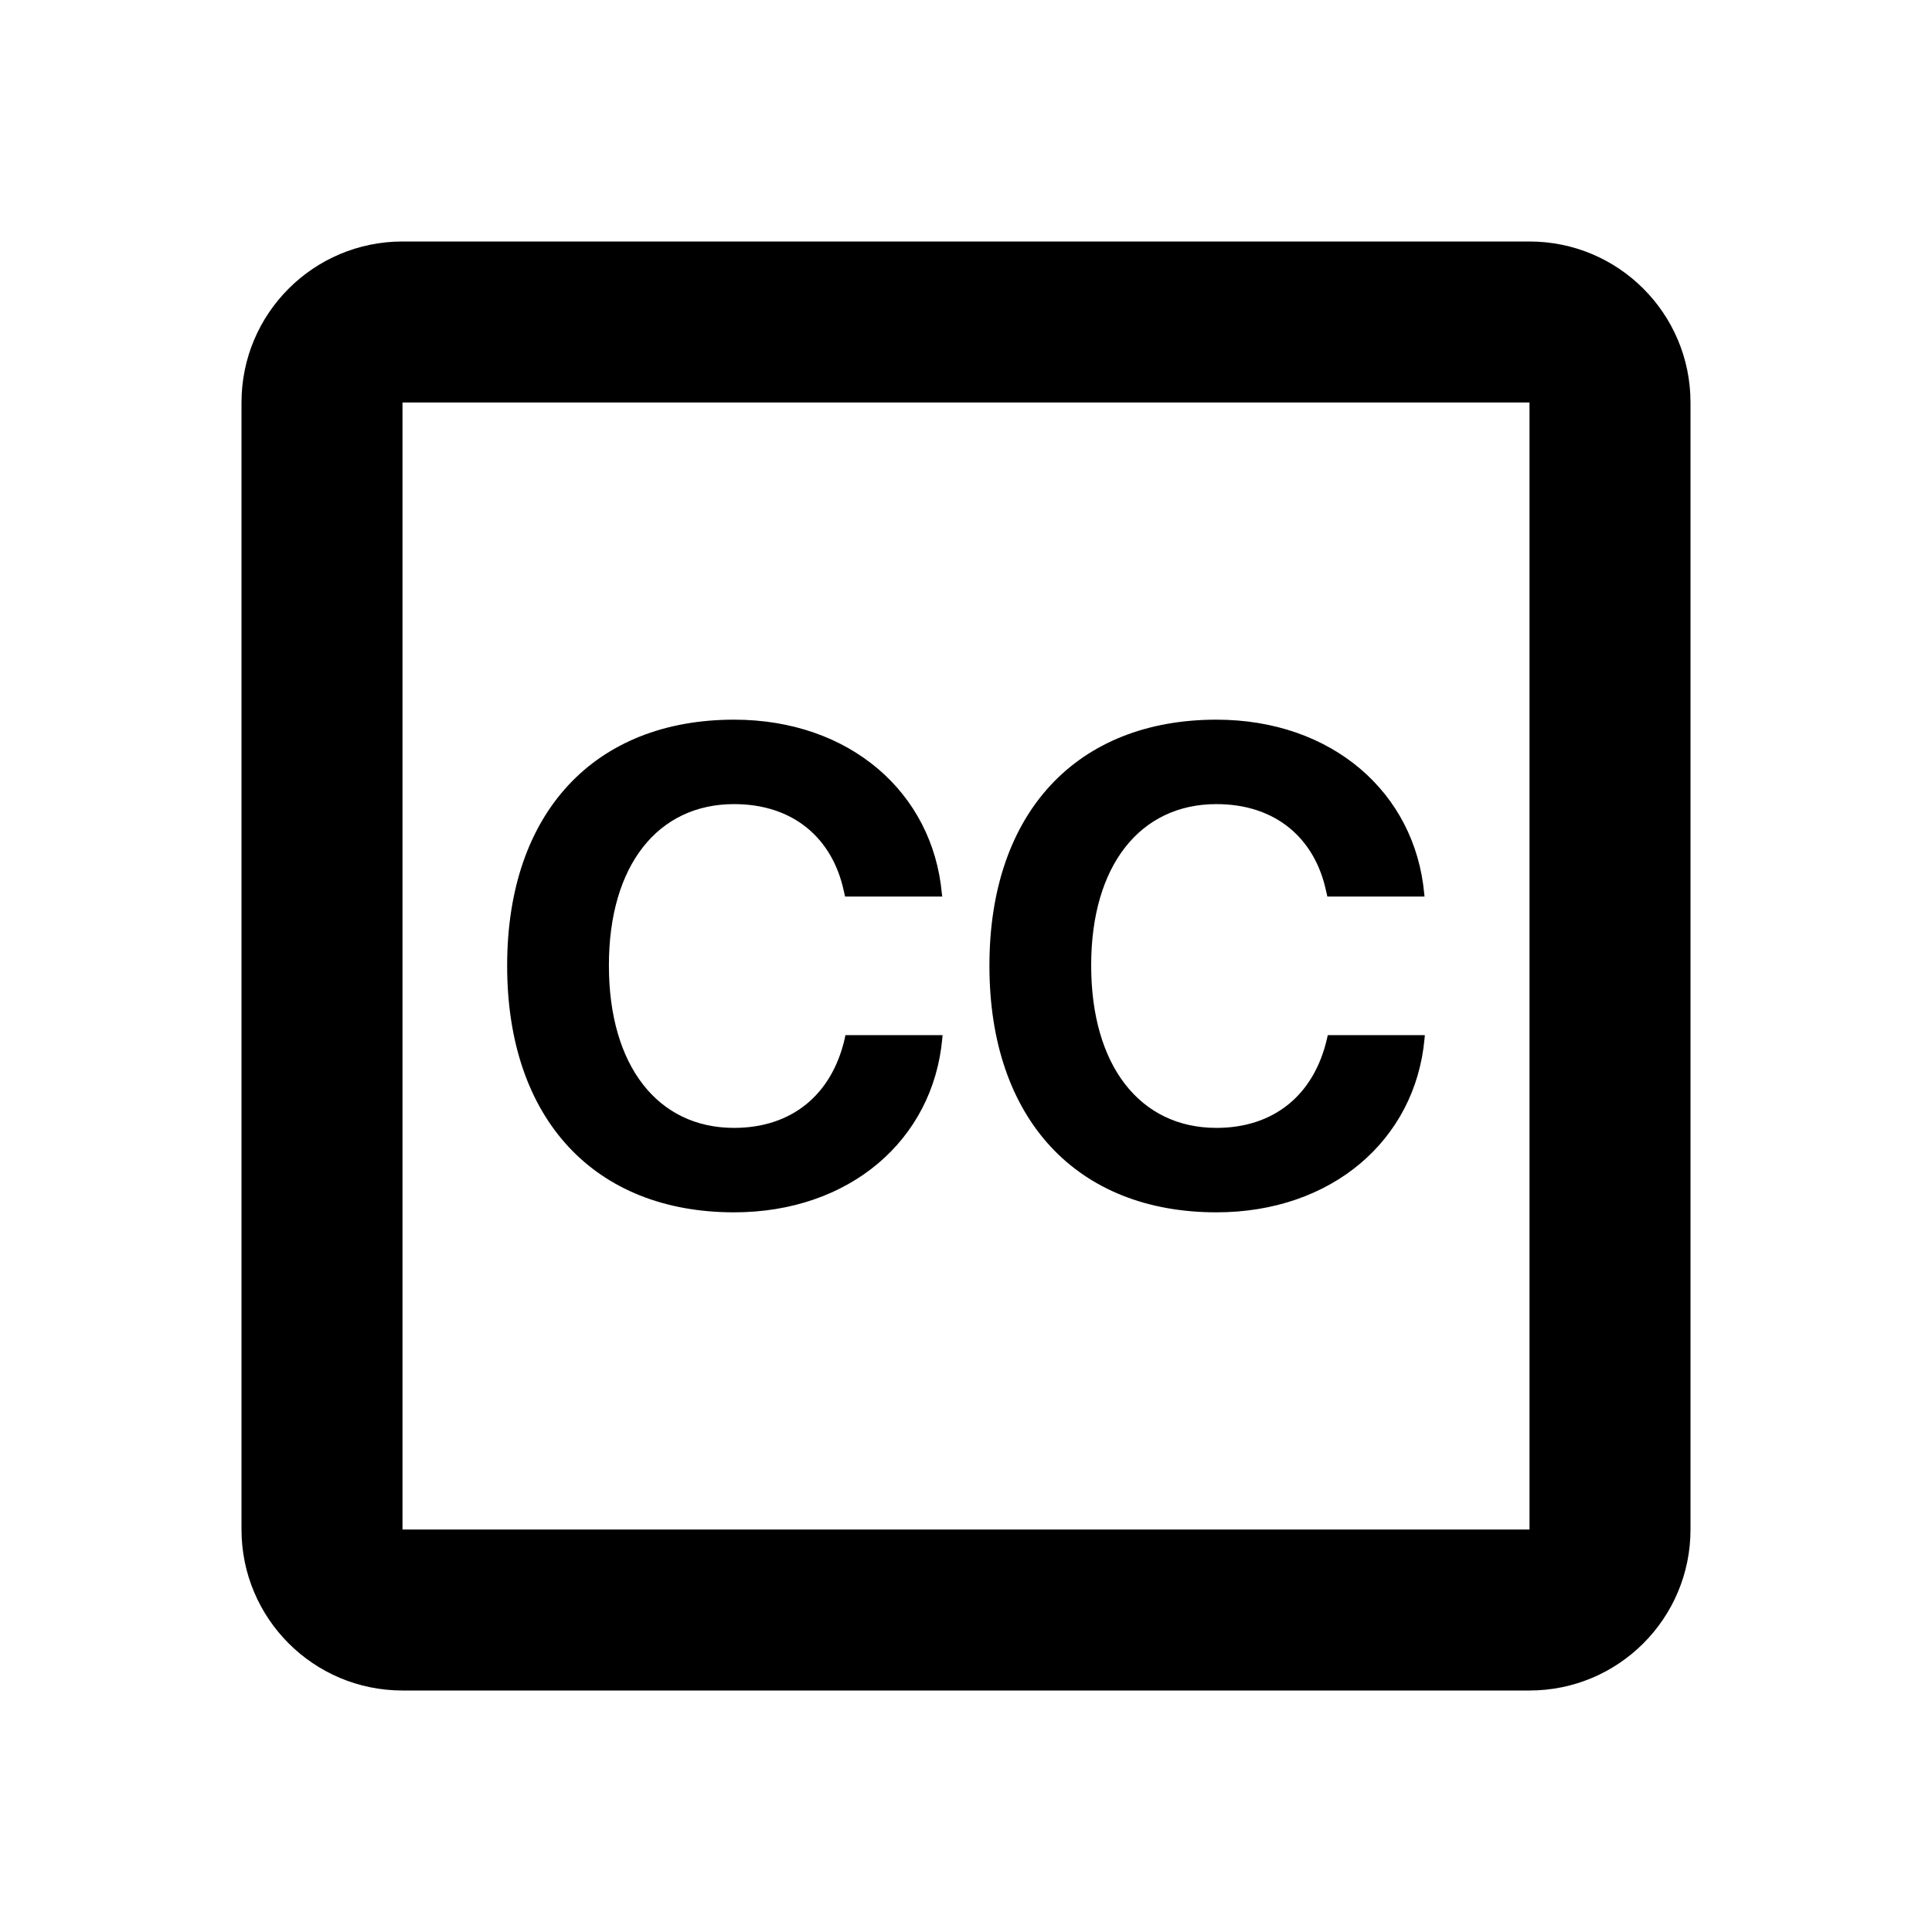 <svg width="24" height="24" viewBox="0 0 24 24" fill="none" xmlns="http://www.w3.org/2000/svg">
<path fill-rule="evenodd" clip-rule="evenodd" d="M5 3C3.895 3 3 3.895 3 5V19C3 20.105 3.895 21 5 21H19C20.105 21 21 20.105 21 19V5C21 3.895 20.105 3 19 3H5ZM5 5H19V19H5V5ZM11.705 12.904C11.59 14.162 10.552 15.06 9.119 15.06C7.388 15.06 6.3 13.904 6.3 11.998V11.994C6.3 10.088 7.392 8.94 9.119 8.94C10.556 8.94 11.586 9.846 11.7 11.1L11.705 11.137H10.498L10.482 11.068C10.342 10.416 9.858 9.989 9.119 9.989C8.171 9.989 7.564 10.752 7.564 11.99V11.994C7.564 13.24 8.171 14.011 9.119 14.011C9.833 14.011 10.334 13.601 10.494 12.9L10.502 12.859H11.709L11.705 12.904ZM17.696 12.904C17.581 14.162 16.543 15.06 15.111 15.06C13.379 15.06 12.291 13.904 12.291 11.998V11.994C12.291 10.088 13.383 8.94 15.111 8.94C16.547 8.94 17.577 9.846 17.692 11.1L17.696 11.137H16.489L16.473 11.068C16.334 10.416 15.849 9.989 15.111 9.989C14.163 9.989 13.555 10.752 13.555 11.99V11.994C13.555 13.24 14.163 14.011 15.111 14.011C15.825 14.011 16.325 13.601 16.485 12.9L16.494 12.859H17.7L17.696 12.904Z" fill="black"/>
</svg>
